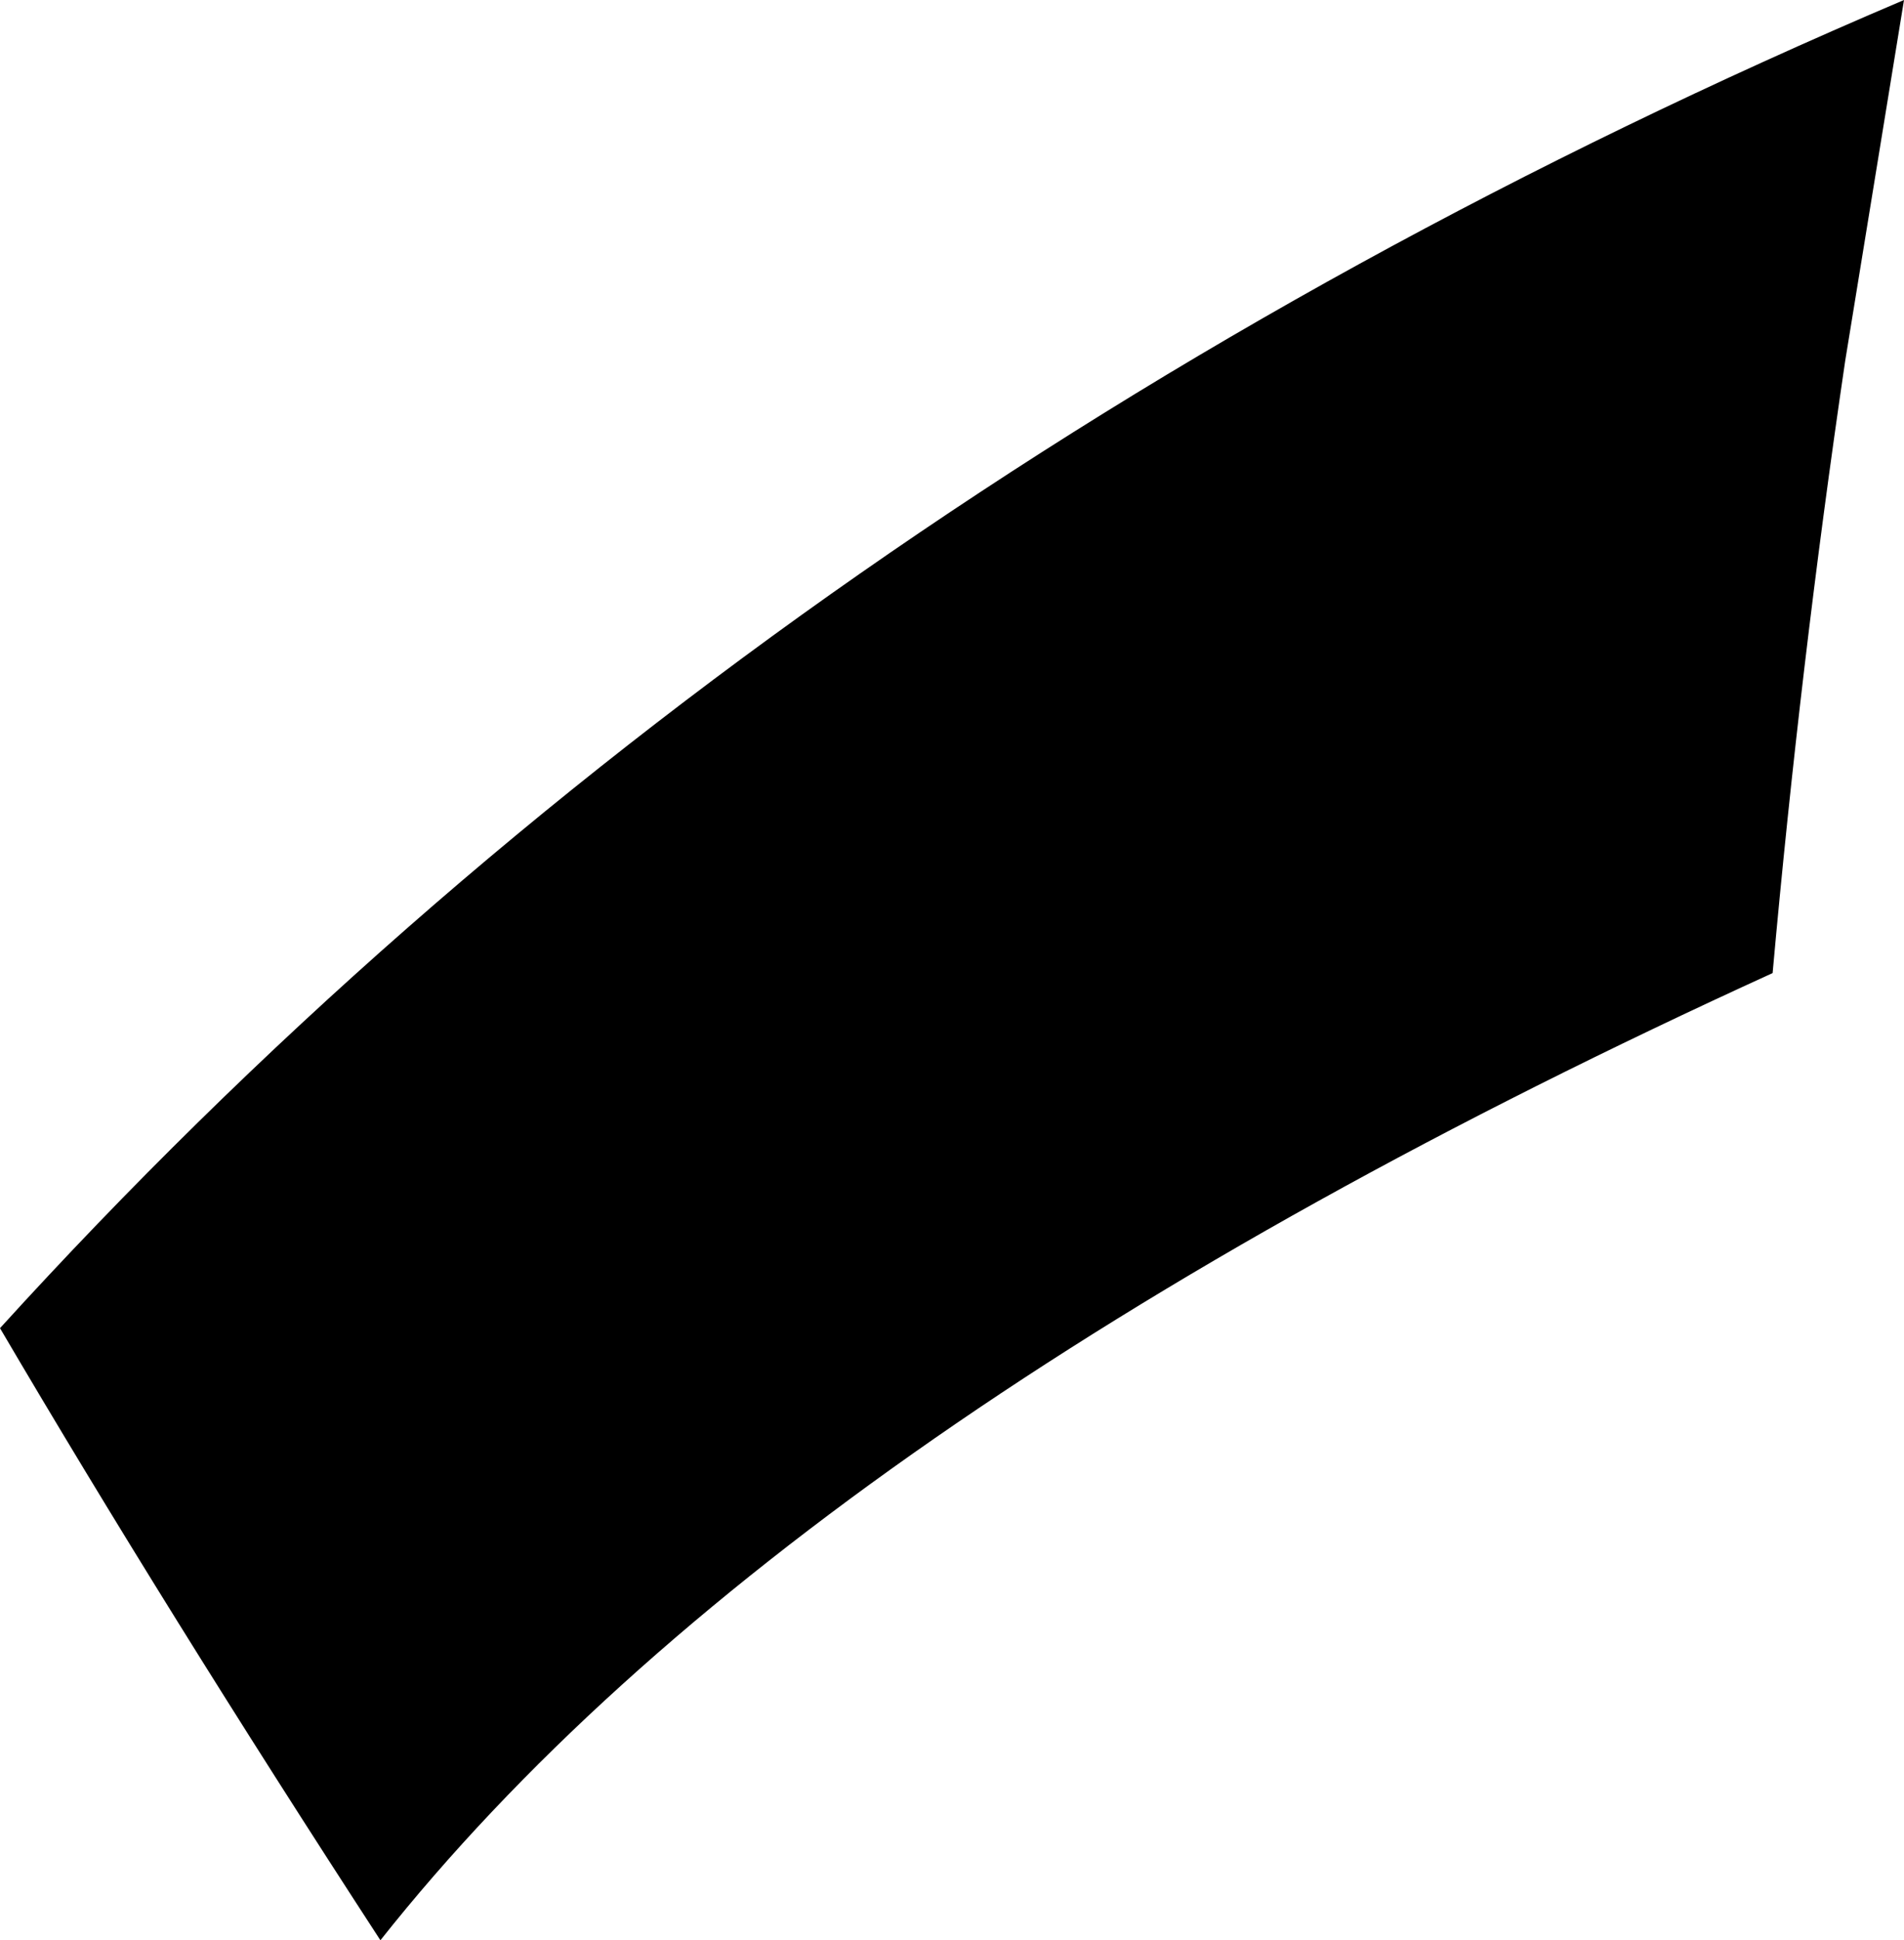 <?xml version="1.0" encoding="UTF-8" standalone="no"?>
<svg xmlns:xlink="http://www.w3.org/1999/xlink" height="49.45px" width="48.55px" xmlns="http://www.w3.org/2000/svg">
  <g transform="matrix(1.0, 0.0, 0.0, 1.0, -274.4, -230.35)">
    <path d="M321.45 239.55 Q320.3 247.35 319.6 255.15 294.6 266.55 284.1 279.8 278.6 271.35 274.4 264.2 294.0 242.65 322.95 230.35 L321.45 239.55" fill="#000000" fill-rule="evenodd" stroke="none"/>
  </g>
</svg>
